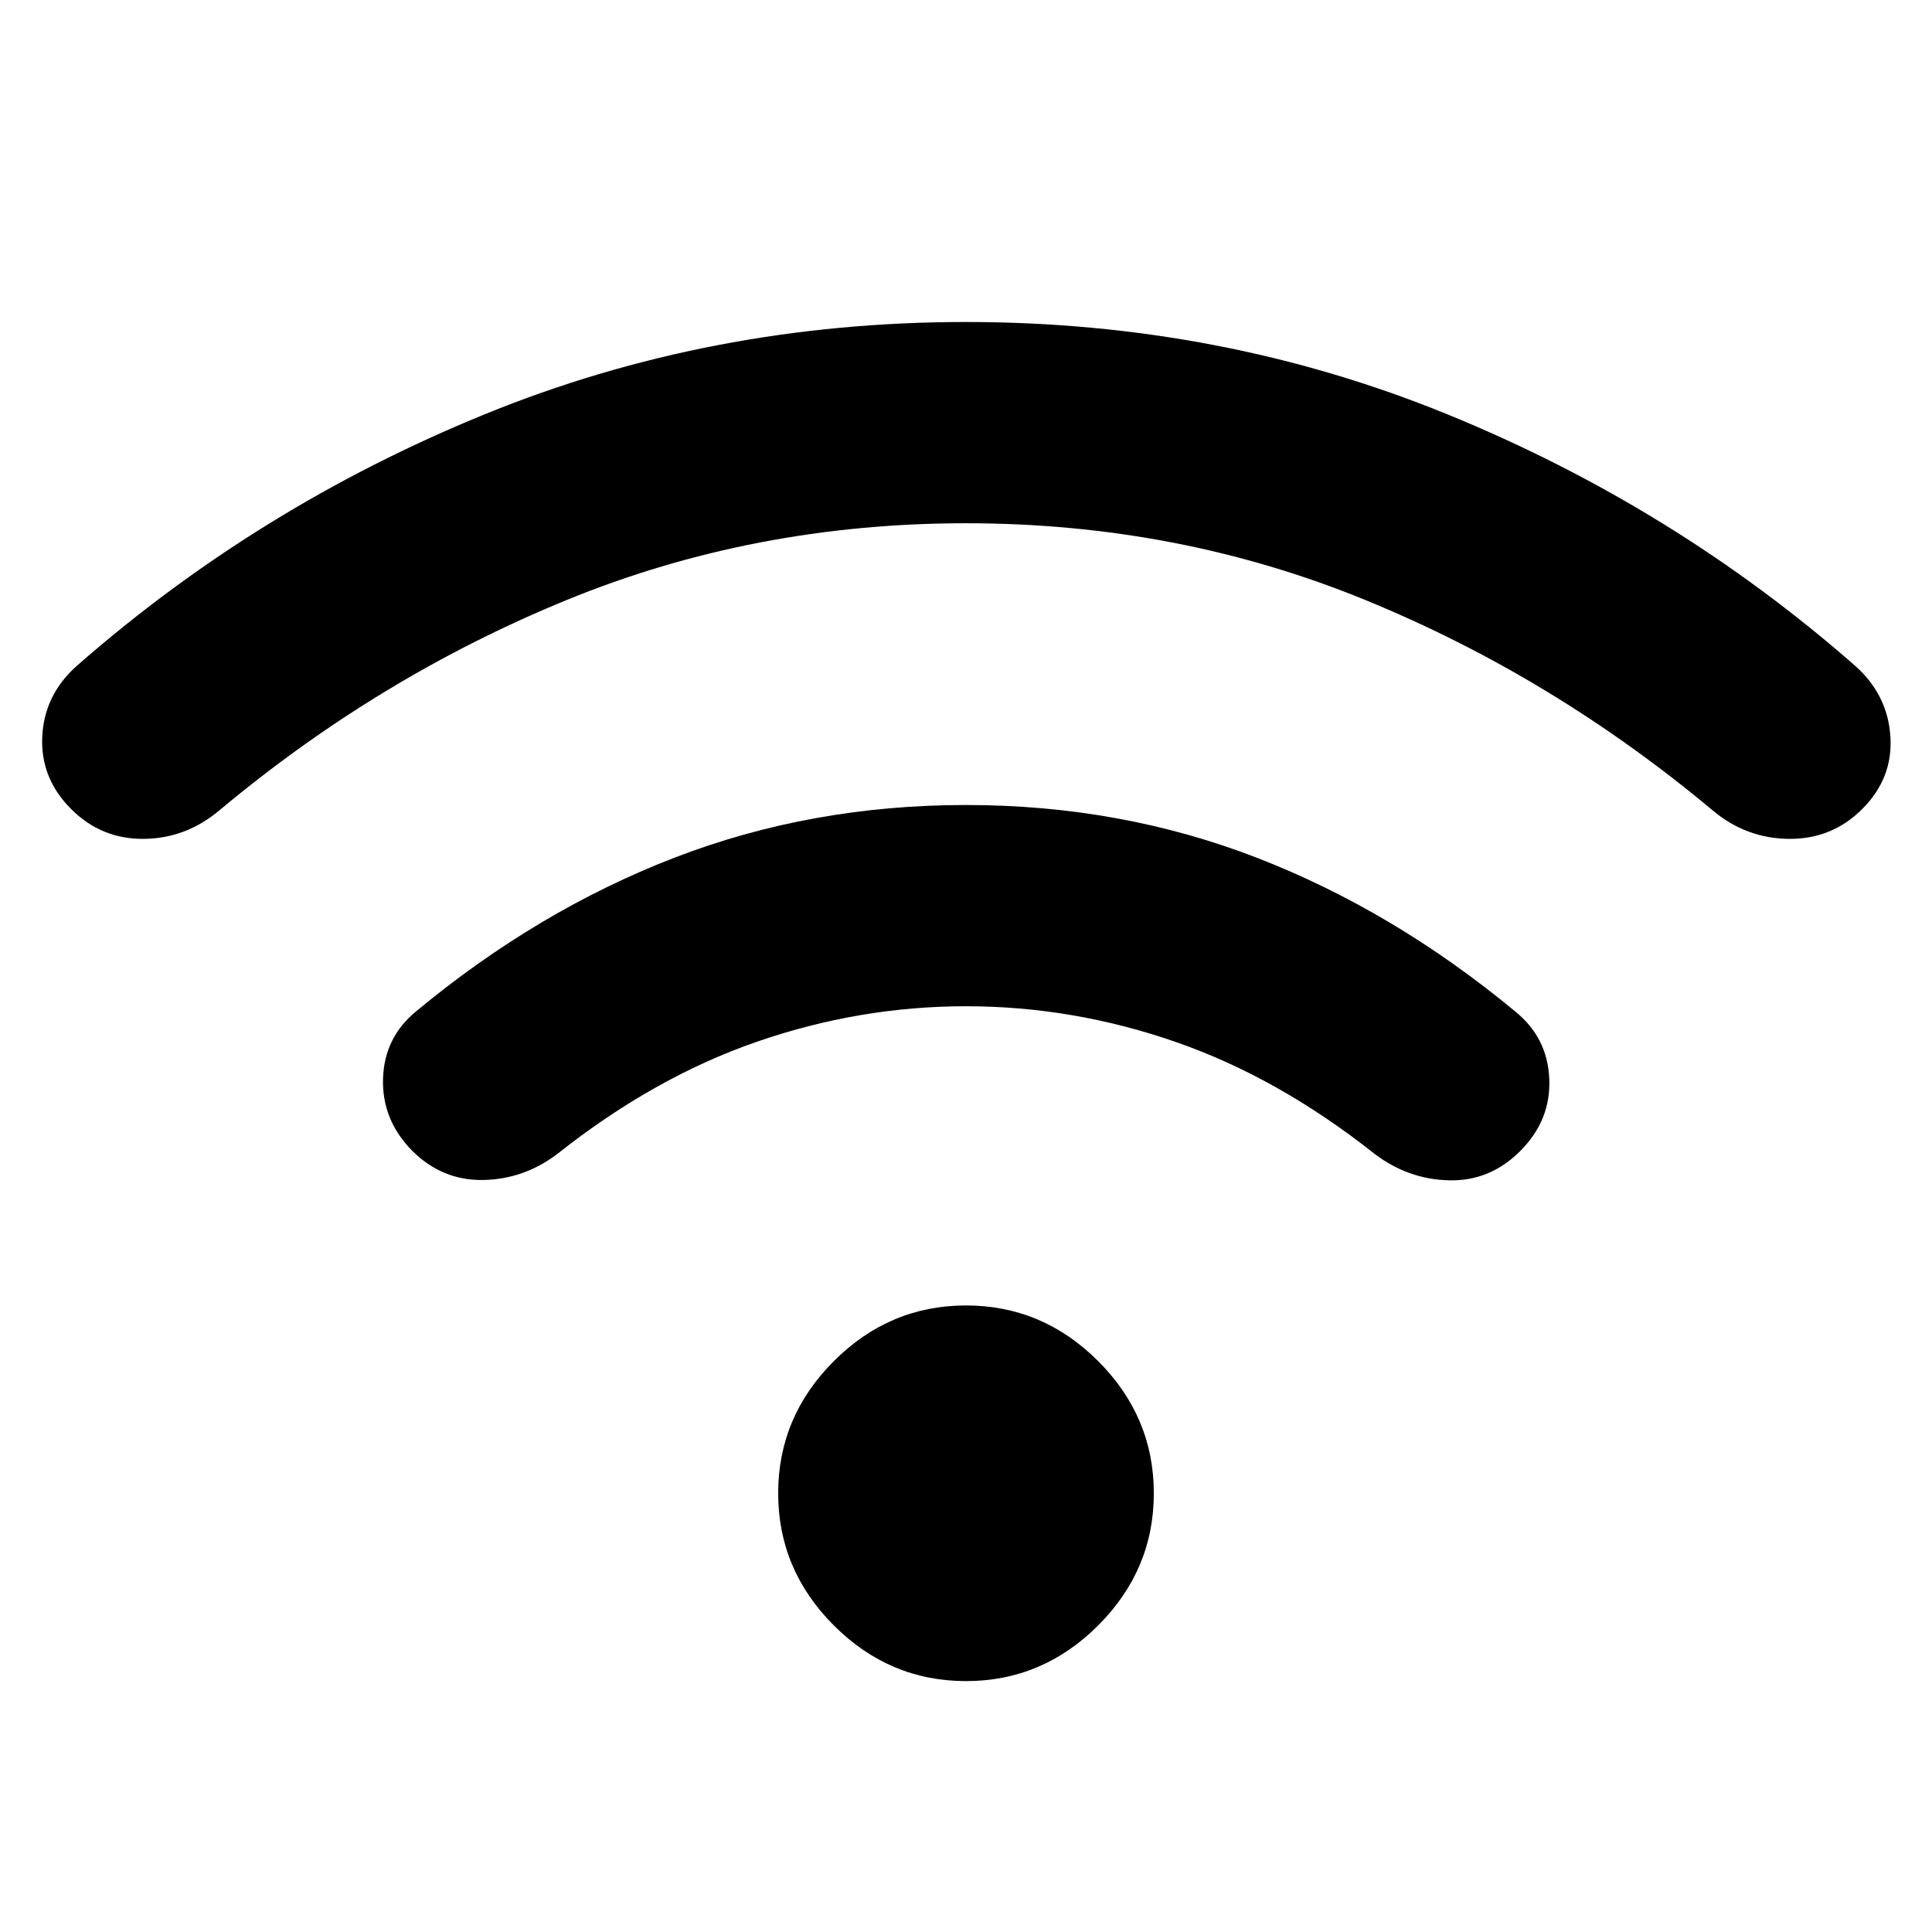 <svg xmlns="http://www.w3.org/2000/svg" viewBox="0 -960 960 960" width="32" height="32"><path d="M480-124.67q-38 0-65.67-27.66Q386.67-180 386.67-218t27.66-65.67Q442-311.33 480-311.33t65.67 27.66Q573.33-256 573.33-218t-27.66 65.67Q518-124.67 480-124.67ZM480-560q77 0 144.83 26.33 67.84 26.34 128.17 76.34 16 13 16.83 33.5.84 20.5-14.5 35.83-15 15-35.33 14.5t-37-13.17q-48-38-99-55.66Q533-460 480-460t-104 17.67q-51 17.66-99 55.66-16.67 12.67-37 13-20.33.34-35.33-14.66-15-15.34-14.34-35.84.67-20.5 16.67-33.5 60.33-50 128.17-76.16Q403-560 480-560Zm0-240q127 0 239.5 46T922-629q16 14.33 17.33 35 1.34 20.67-14 36-15 15-36.33 14.83-21.33-.16-38-14.16-79.33-66.34-172.5-104.5Q585.33-700 480-700t-198.5 38.17q-93.17 38.16-172.5 104.5-16.67 14-37.67 14.16-21 .17-36-14.83Q20-573.33 21-594t17-35q90-79 202.5-125T480-800Z"/></svg>